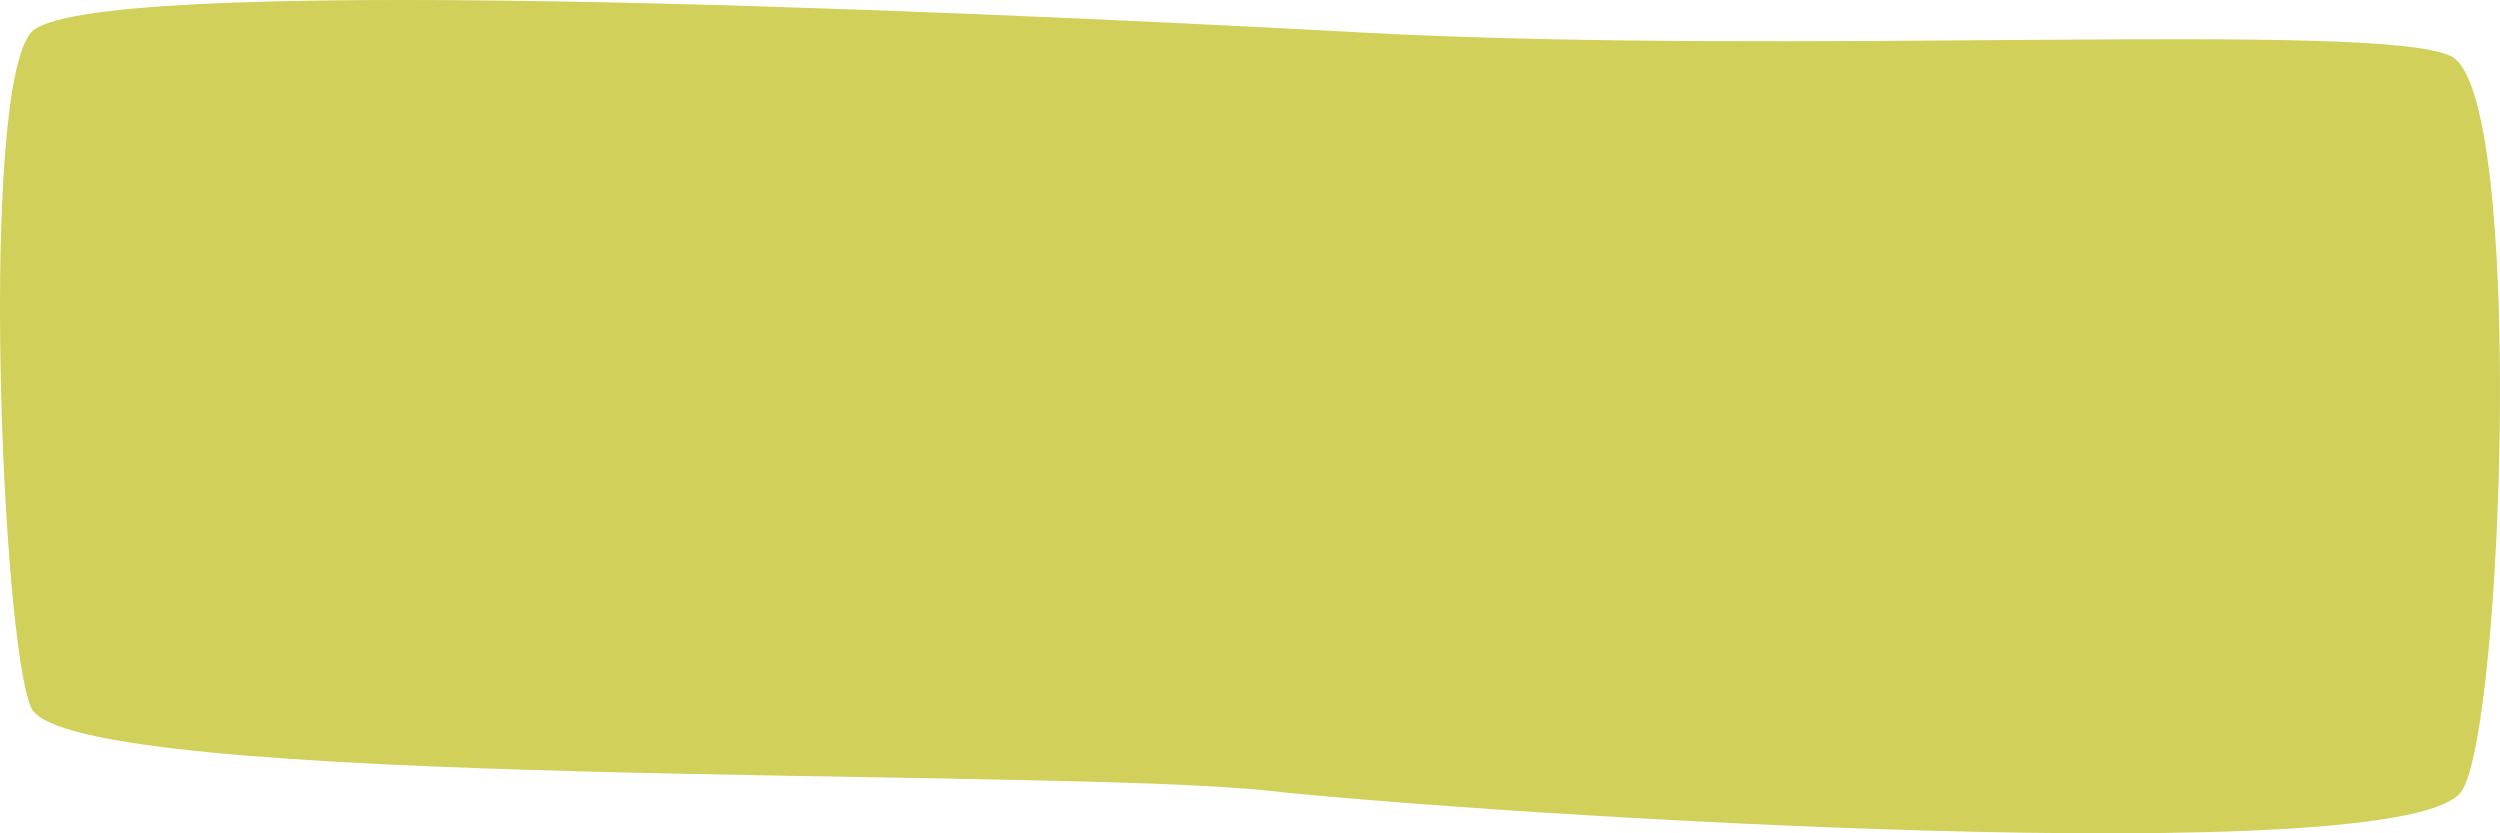 <svg width="105" height="35" viewBox="0 0 105 35" fill="none" xmlns="http://www.w3.org/2000/svg">
<path d="M1.309 29.723C0.062 26.937 -0.873 3.849 1.309 1.361C3.491 -1.126 38.719 0.366 57.112 1.361C75.505 2.357 99.821 0.864 102.939 2.357C106.056 3.849 105.152 30.42 103.406 33.206C101.224 36.689 62.412 34.201 53.215 33.206C44.019 32.211 2.868 33.206 1.309 29.723Z" fill="#D0D05A"/>
</svg>
